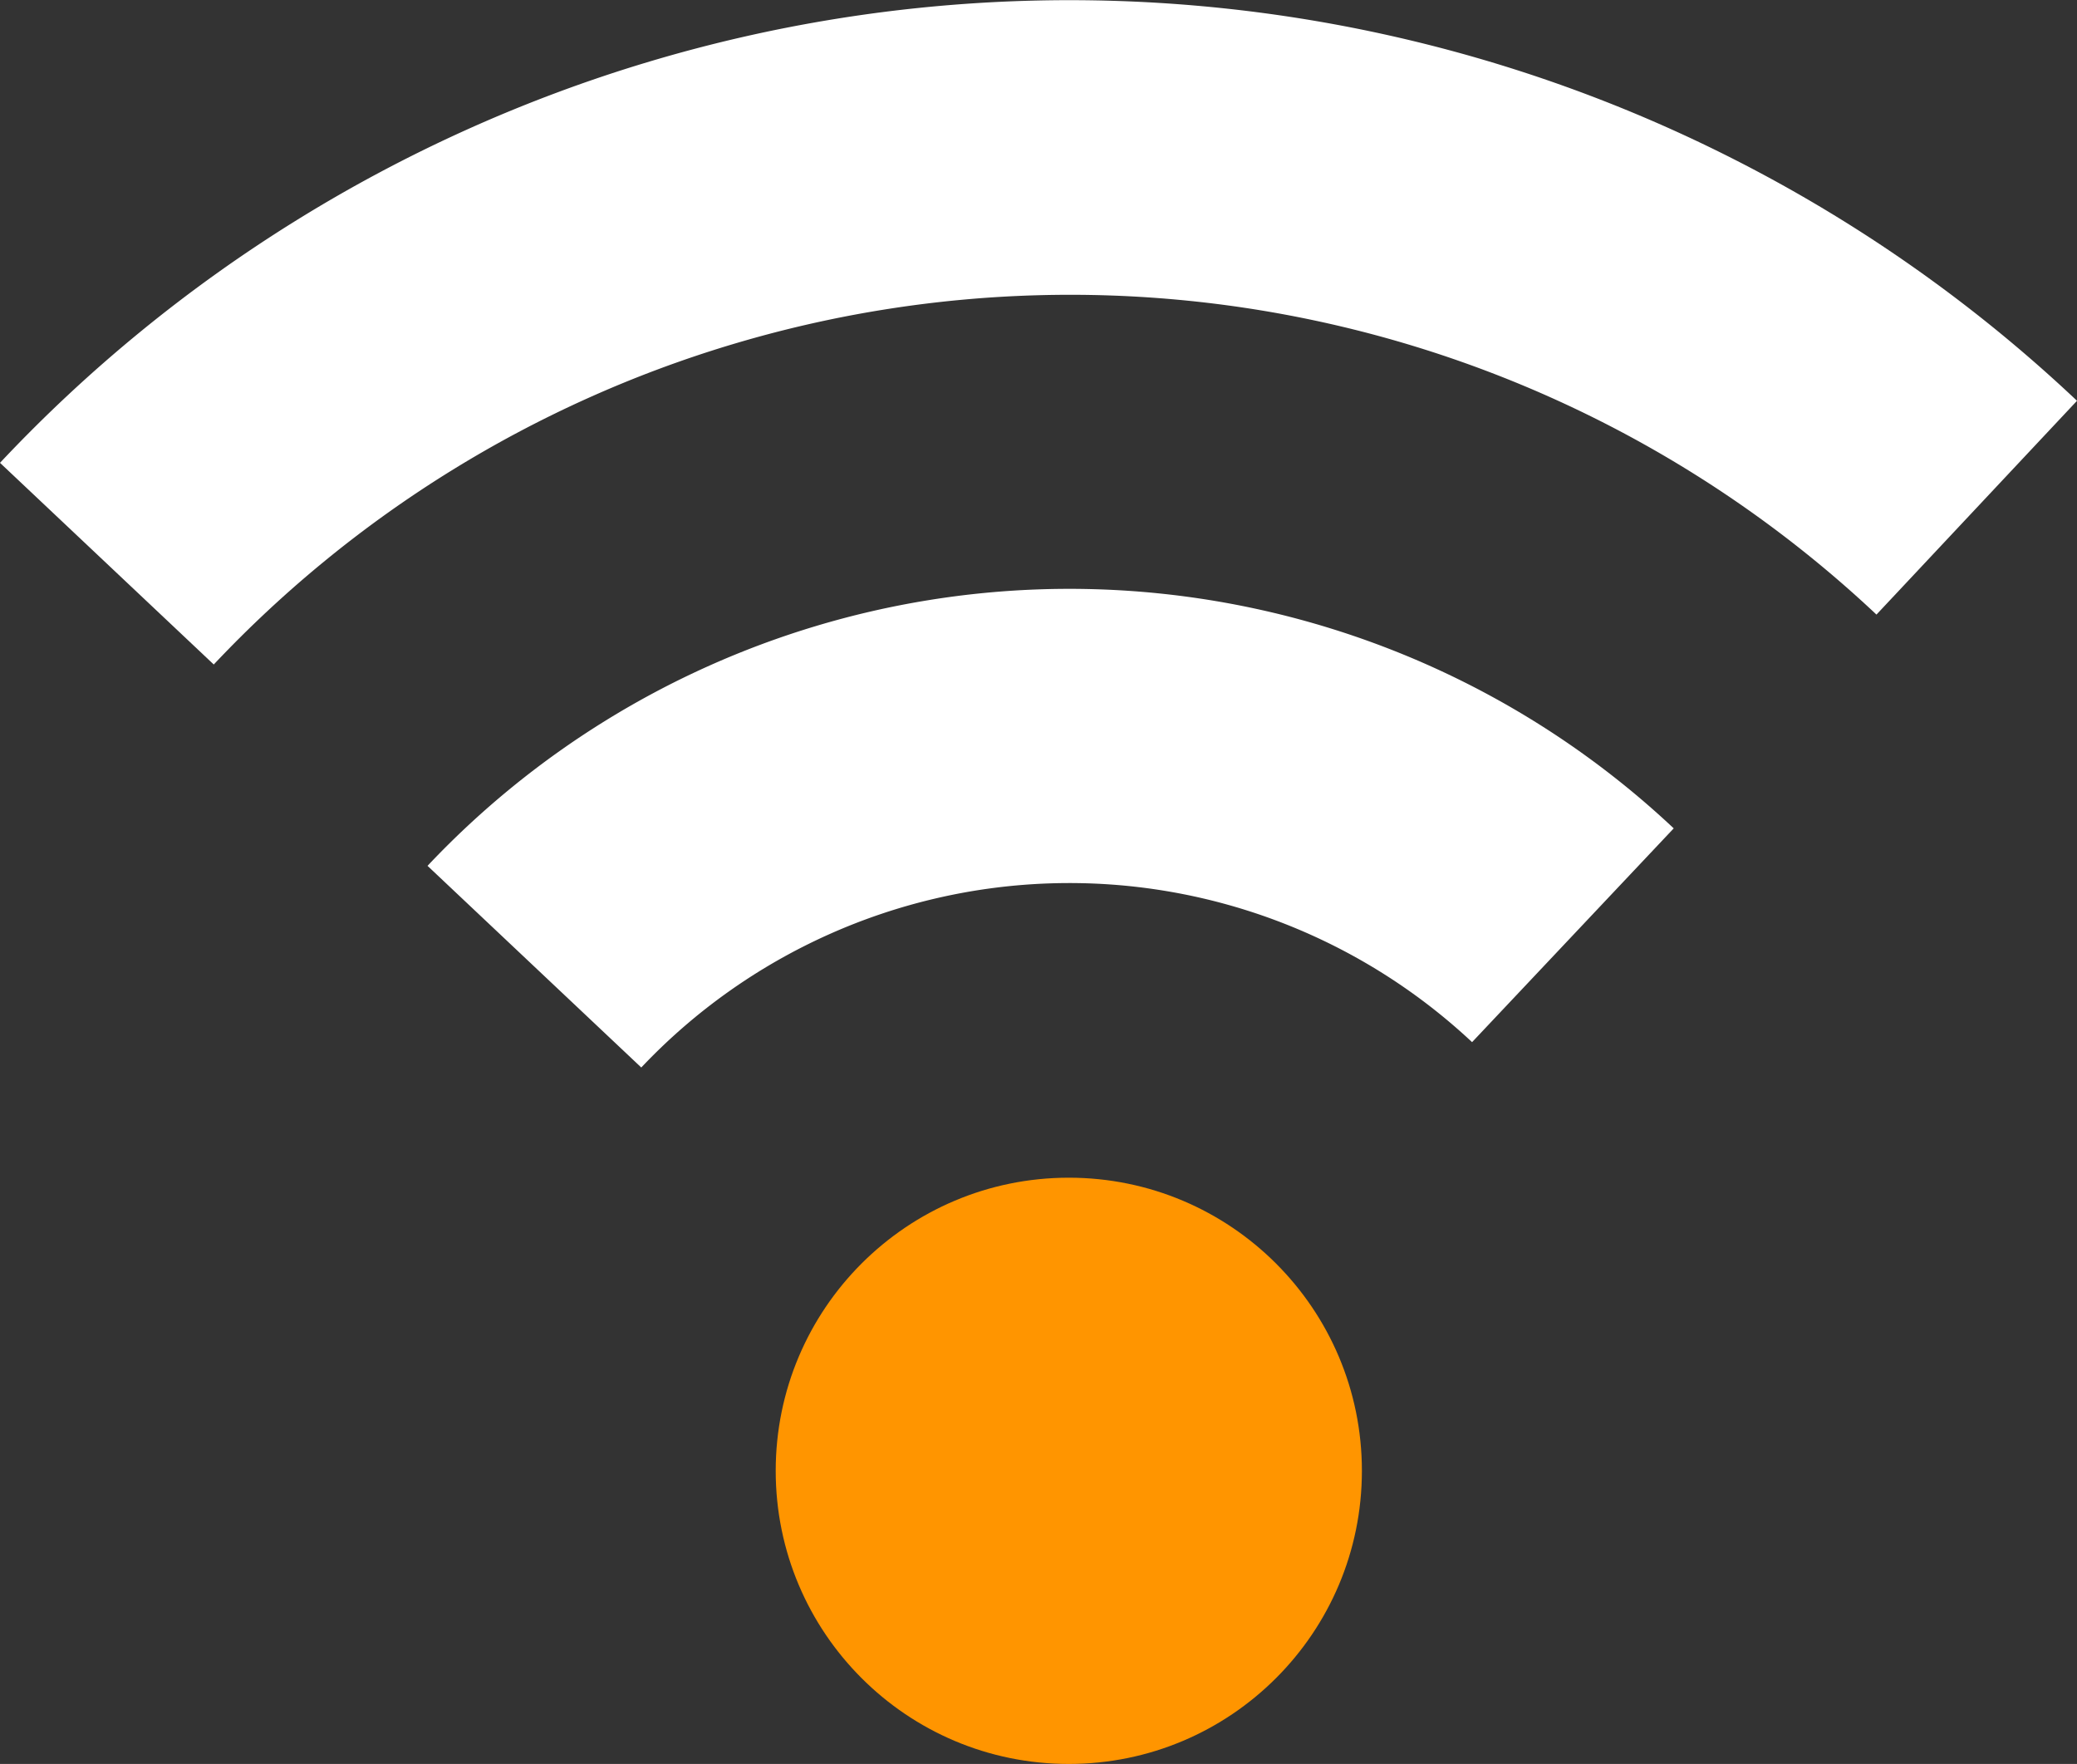 <svg xmlns="http://www.w3.org/2000/svg" viewBox="0 0 188.5 160.07"><rect x="0" y="0" width="188.5" height="160.07" fill="#333333" stroke="none"/><defs><style>.cls-1{fill:#ff9500;}.cls-2{fill:#fff;}</style></defs><title>icon_white</title><g id="Layer_2" data-name="Layer 2"><g id="圖層_1" data-name="圖層 1"><circle class="cls-1" cx="97" cy="133.47" r="26.6"/><path class="cls-2" d="M133.6,94.57l18.3-19.4a80.07,80.07,0,0,0-113.1,3.4l19.4,18.3A53.47,53.47,0,0,1,133.6,94.57Z"/><path class="cls-2" d="M170.3,55.77l18.2-19.4A133.18,133.18,0,0,0,0,42l19.4,18.3A106.79,106.79,0,0,1,170.3,55.77Z"/></g></g></svg>